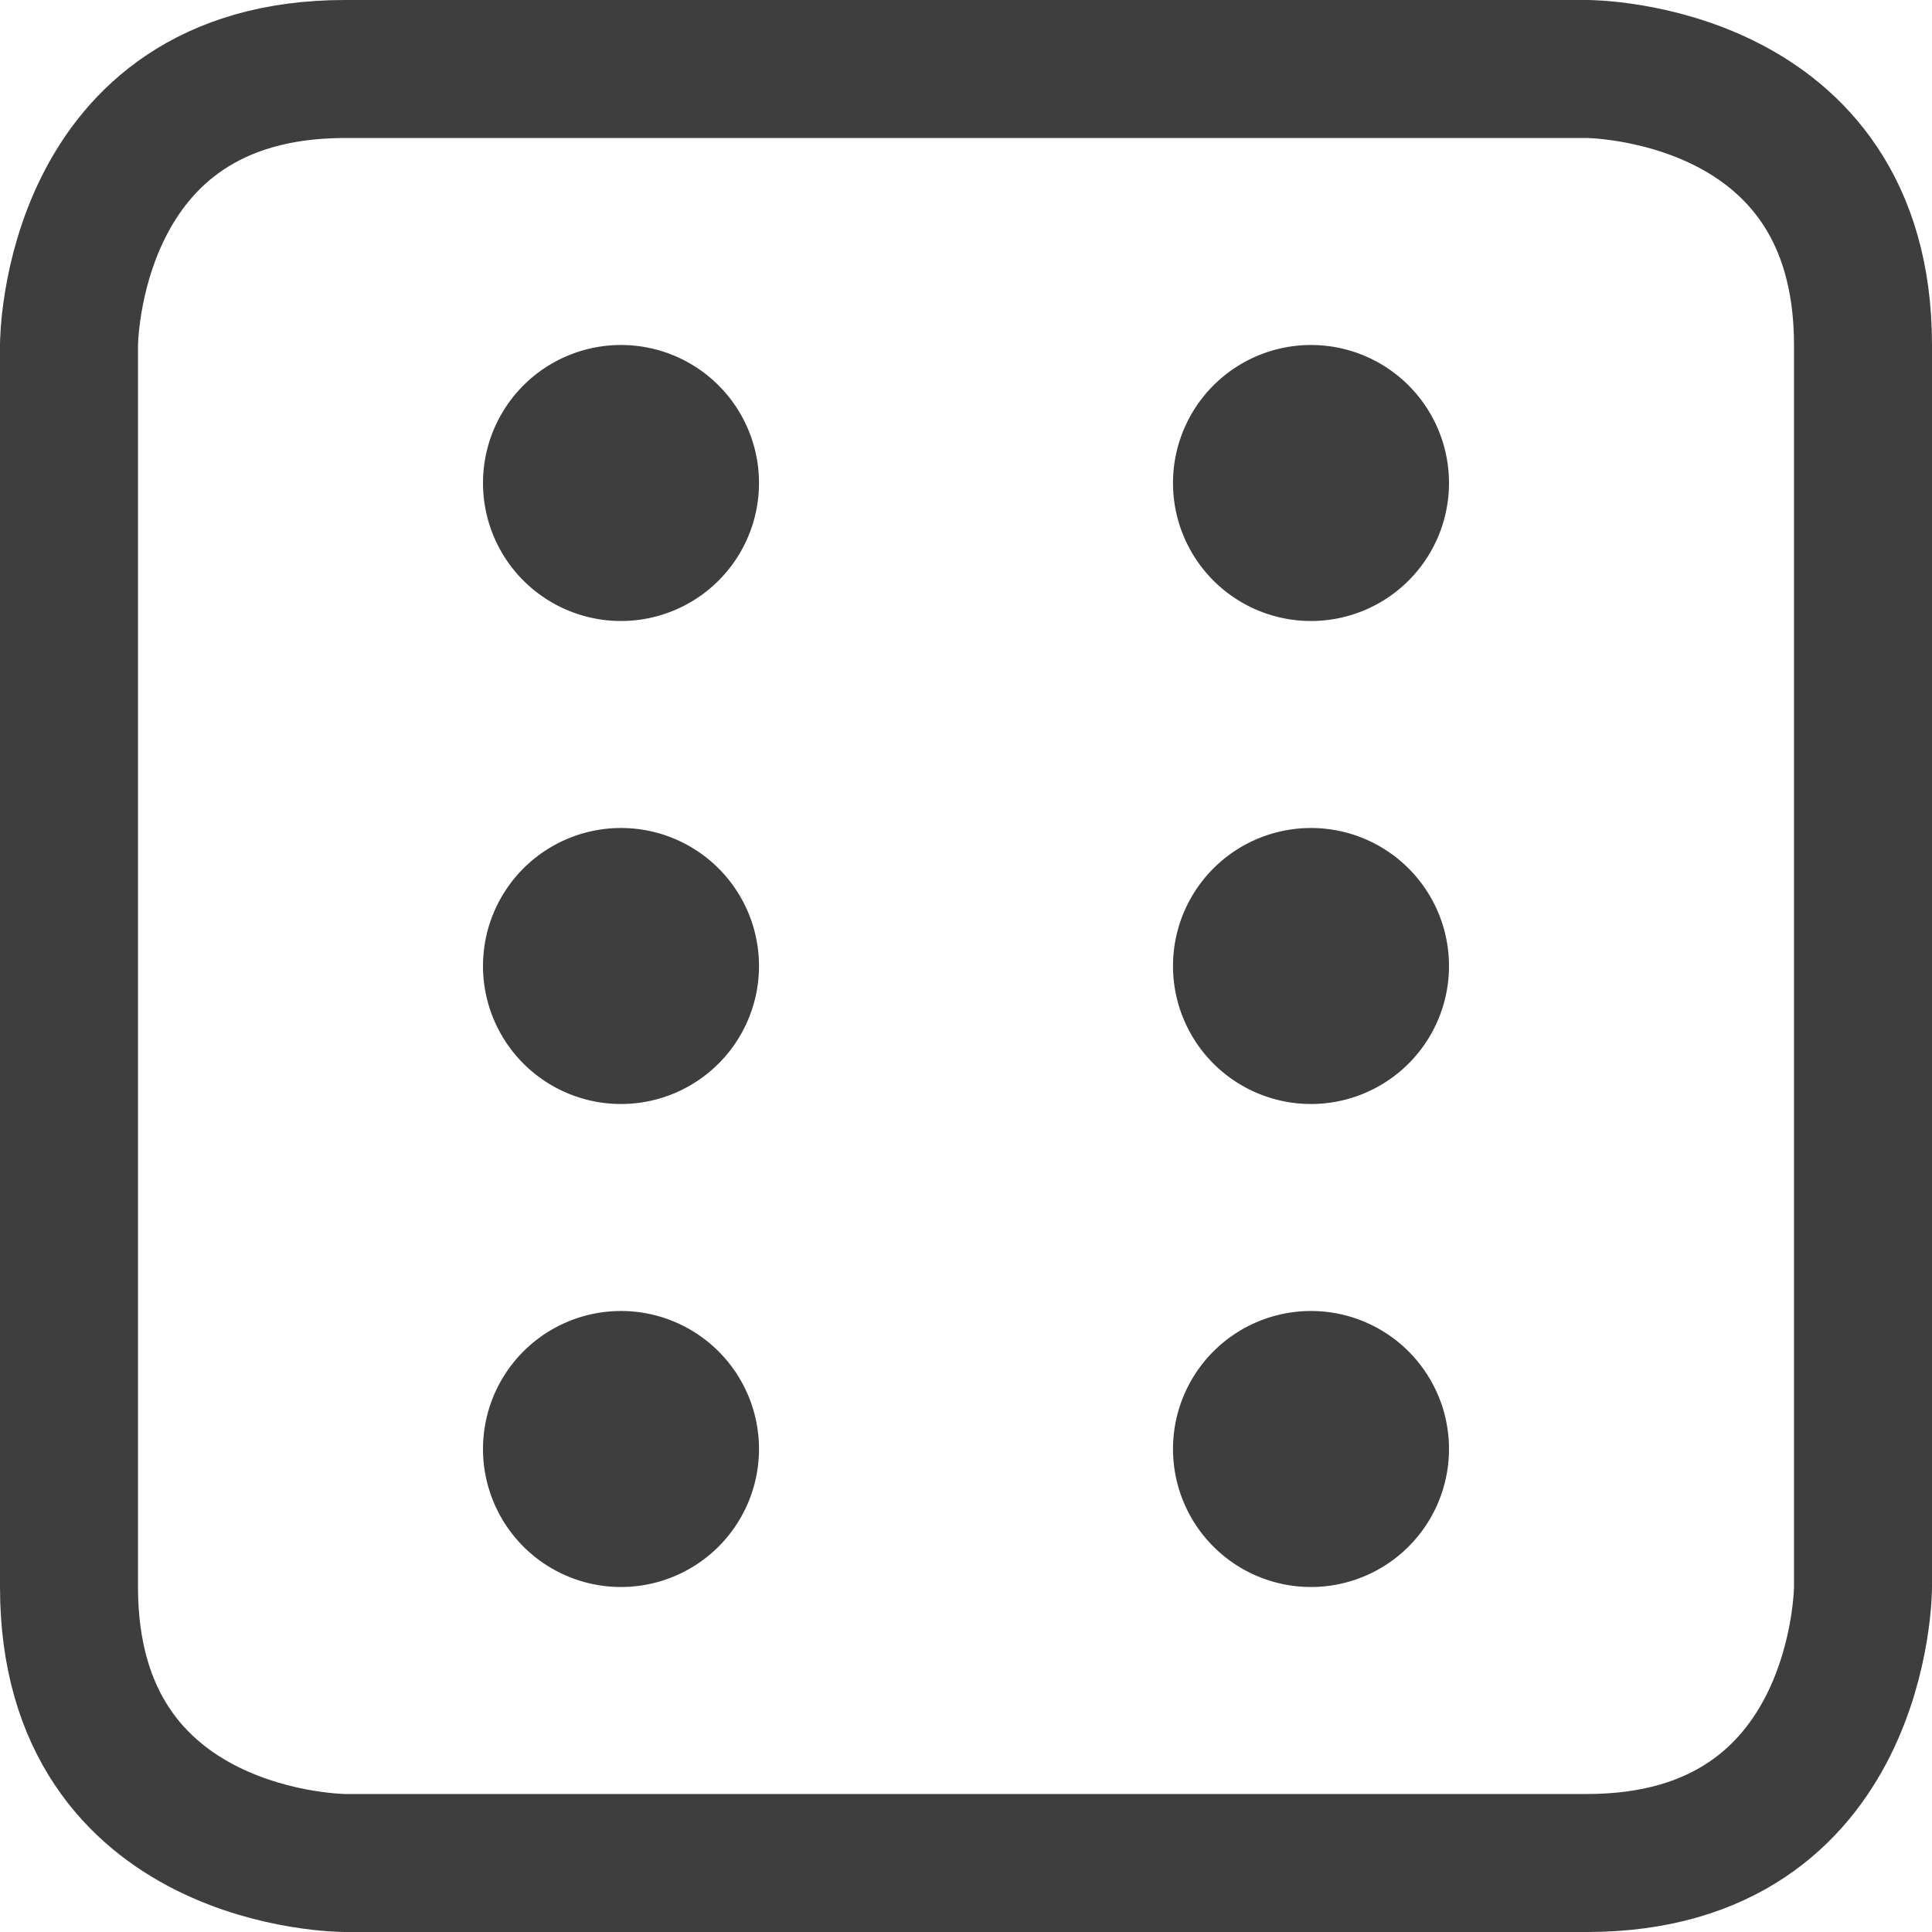 <svg xmlns="http://www.w3.org/2000/svg" fill="none" viewBox="0 0 14 14"><g id="dice-6"><path id="Rectangle 569" stroke="#3e3e3e" stroke-linecap="round" stroke-linejoin="round" d="M2.5.5h9s2 0 2 2v9s0 2-2 2h-9s-2 0-2-2v-9s0-2 2-2"></path><path id="Ellipse 1036" stroke="#3e3e3e" stroke-linecap="round" stroke-linejoin="round" d="M9 3.5a.5.5 0 1 0 1 0 .5.5 0 1 0-1 0"></path><path id="Ellipse 1037" stroke="#3e3e3e" stroke-linecap="round" stroke-linejoin="round" d="M4 3.5a.5.5 0 1 0 1 0 .5.5 0 1 0-1 0"></path><path id="Ellipse 1038" stroke="#3e3e3e" stroke-linecap="round" stroke-linejoin="round" d="M9 10.5a.5.5 0 1 0 1 0 .5.5 0 1 0-1 0"></path><path id="Ellipse 1041" stroke="#3e3e3e" stroke-linecap="round" stroke-linejoin="round" d="M9 7a.5.5 0 1 0 1 0 .5.5 0 1 0-1 0"></path><path id="Ellipse 1039" stroke="#3e3e3e" stroke-linecap="round" stroke-linejoin="round" d="M4 10.5a.5.5 0 1 0 1 0 .5.5 0 1 0-1 0"></path><path id="Ellipse 1040" stroke="#3e3e3e" stroke-linecap="round" stroke-linejoin="round" d="M4 7a.5.5 0 1 0 1 0 .5.5 0 1 0-1 0"></path></g></svg>